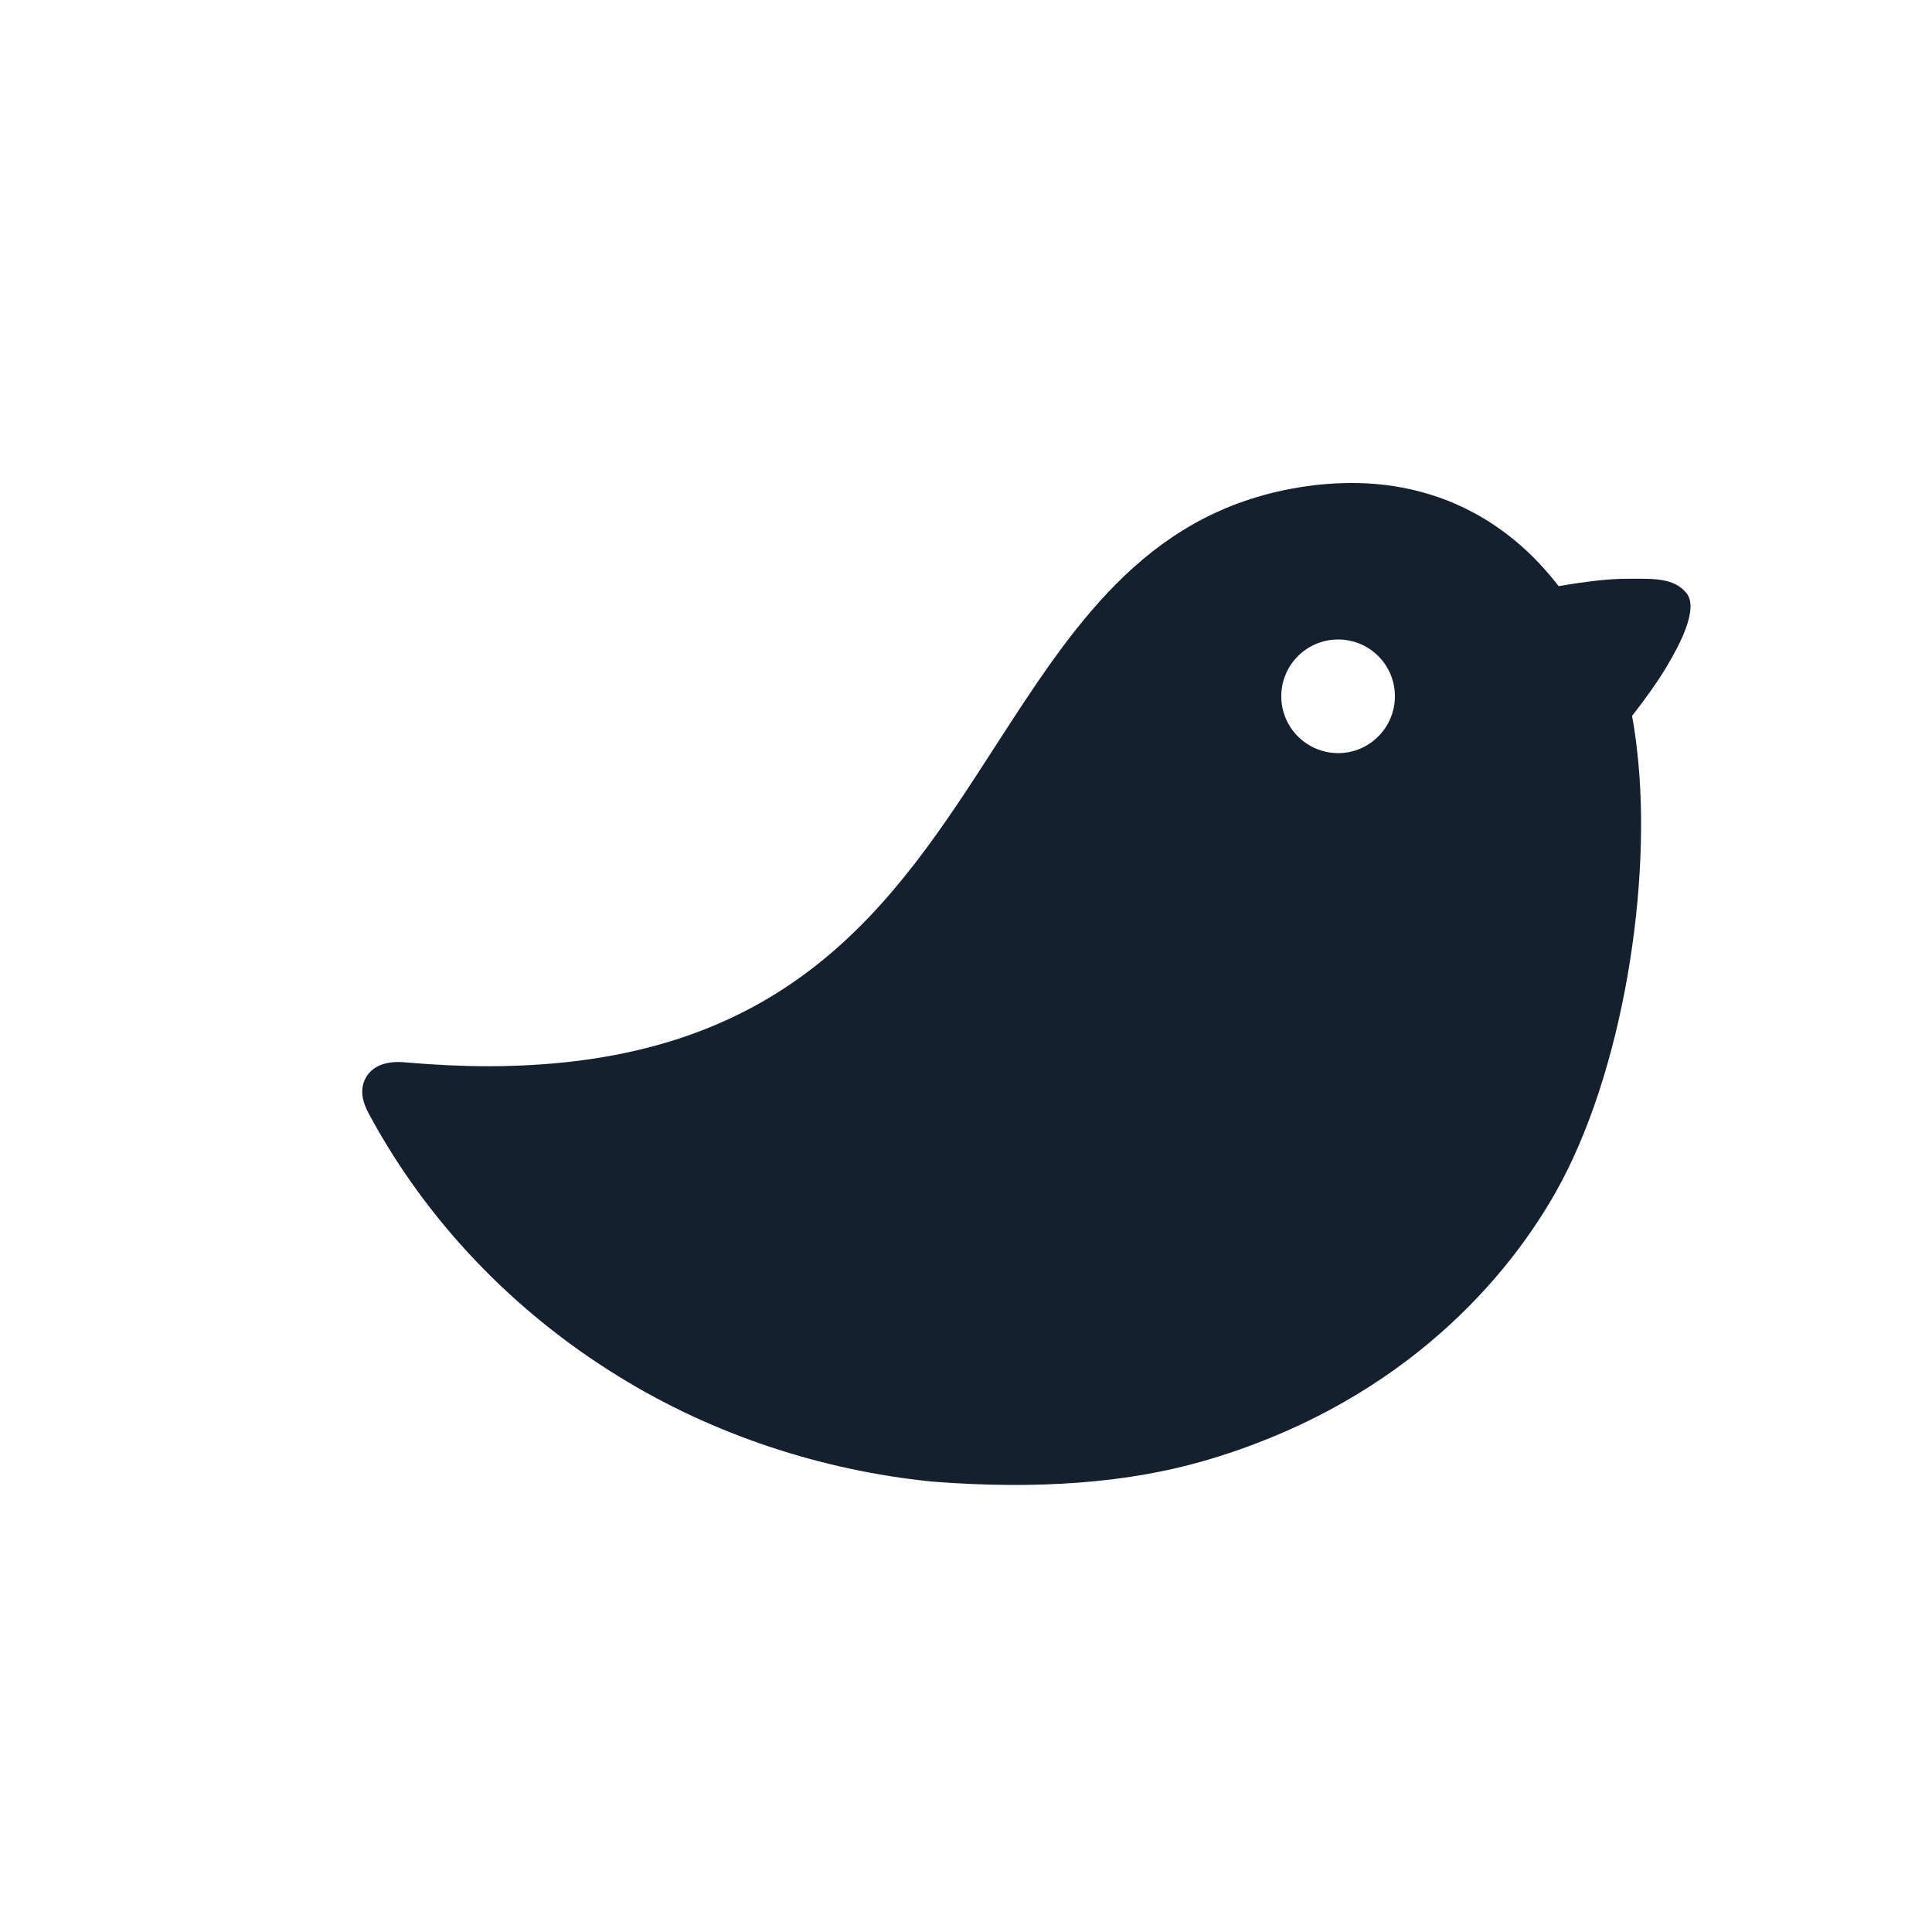 <?xml version="1.0" encoding="UTF-8"?>
<svg width="16px" height="16px" viewBox="0 0 16 16" version="1.1" xmlns="http://www.w3.org/2000/svg" xmlns:xlink="http://www.w3.org/1999/xlink">
    <!-- Generator: Sketch 50.2 (55047) - http://www.bohemiancoding.com/sketch -->
    <title>icon/lable_earlybird_blk</title>
    <desc>Created with Sketch.</desc>
    <defs></defs>
    <g id="icon/lable_earlybird_blk" stroke="none" stroke-width="1" fill="none" fill-rule="evenodd">
        <path d="M13.801,5.523 C13.731,5.64 13.636,5.776 13.516,5.929 C13.532,6.017 13.546,6.108 13.556,6.201 C13.688,7.306 13.441,8.893 12.88,9.88 C12.424,10.683 11.514,11.654 9.962,12.101 C9.336,12.281 8.59,12.338 7.722,12.27 C6.811,12.179 5.907,11.883 5.125,11.4 C4.249,10.861 3.54,10.117 3.065,9.243 C3.03,9.179 2.958,9.047 3.032,8.921 C3.081,8.838 3.172,8.795 3.302,8.795 C3.322,8.795 3.344,8.797 3.368,8.799 C3.6,8.819 3.824,8.83 4.038,8.83 C6.533,8.83 7.403,7.482 8.244,6.178 C8.874,5.203 9.468,4.281 10.686,4.049 C10.86,4.016 11.031,4 11.195,4 C11.849,4 12.418,4.266 12.841,4.771 C12.864,4.798 12.886,4.826 12.908,4.854 C13.143,4.814 13.33,4.793 13.472,4.793 C13.683,4.793 13.86,4.781 13.966,4.911 C14.072,5.04 13.907,5.346 13.801,5.523 Z M11.082,6.237 C11.342,6.237 11.552,6.025 11.552,5.766 C11.552,5.506 11.342,5.296 11.082,5.296 C10.822,5.296 10.611,5.506 10.611,5.766 C10.611,6.026 10.822,6.237 11.082,6.237 Z" id="Combined-Shape" fill="#15202E" fill-rule="nonzero"></path>
    </g>
</svg>